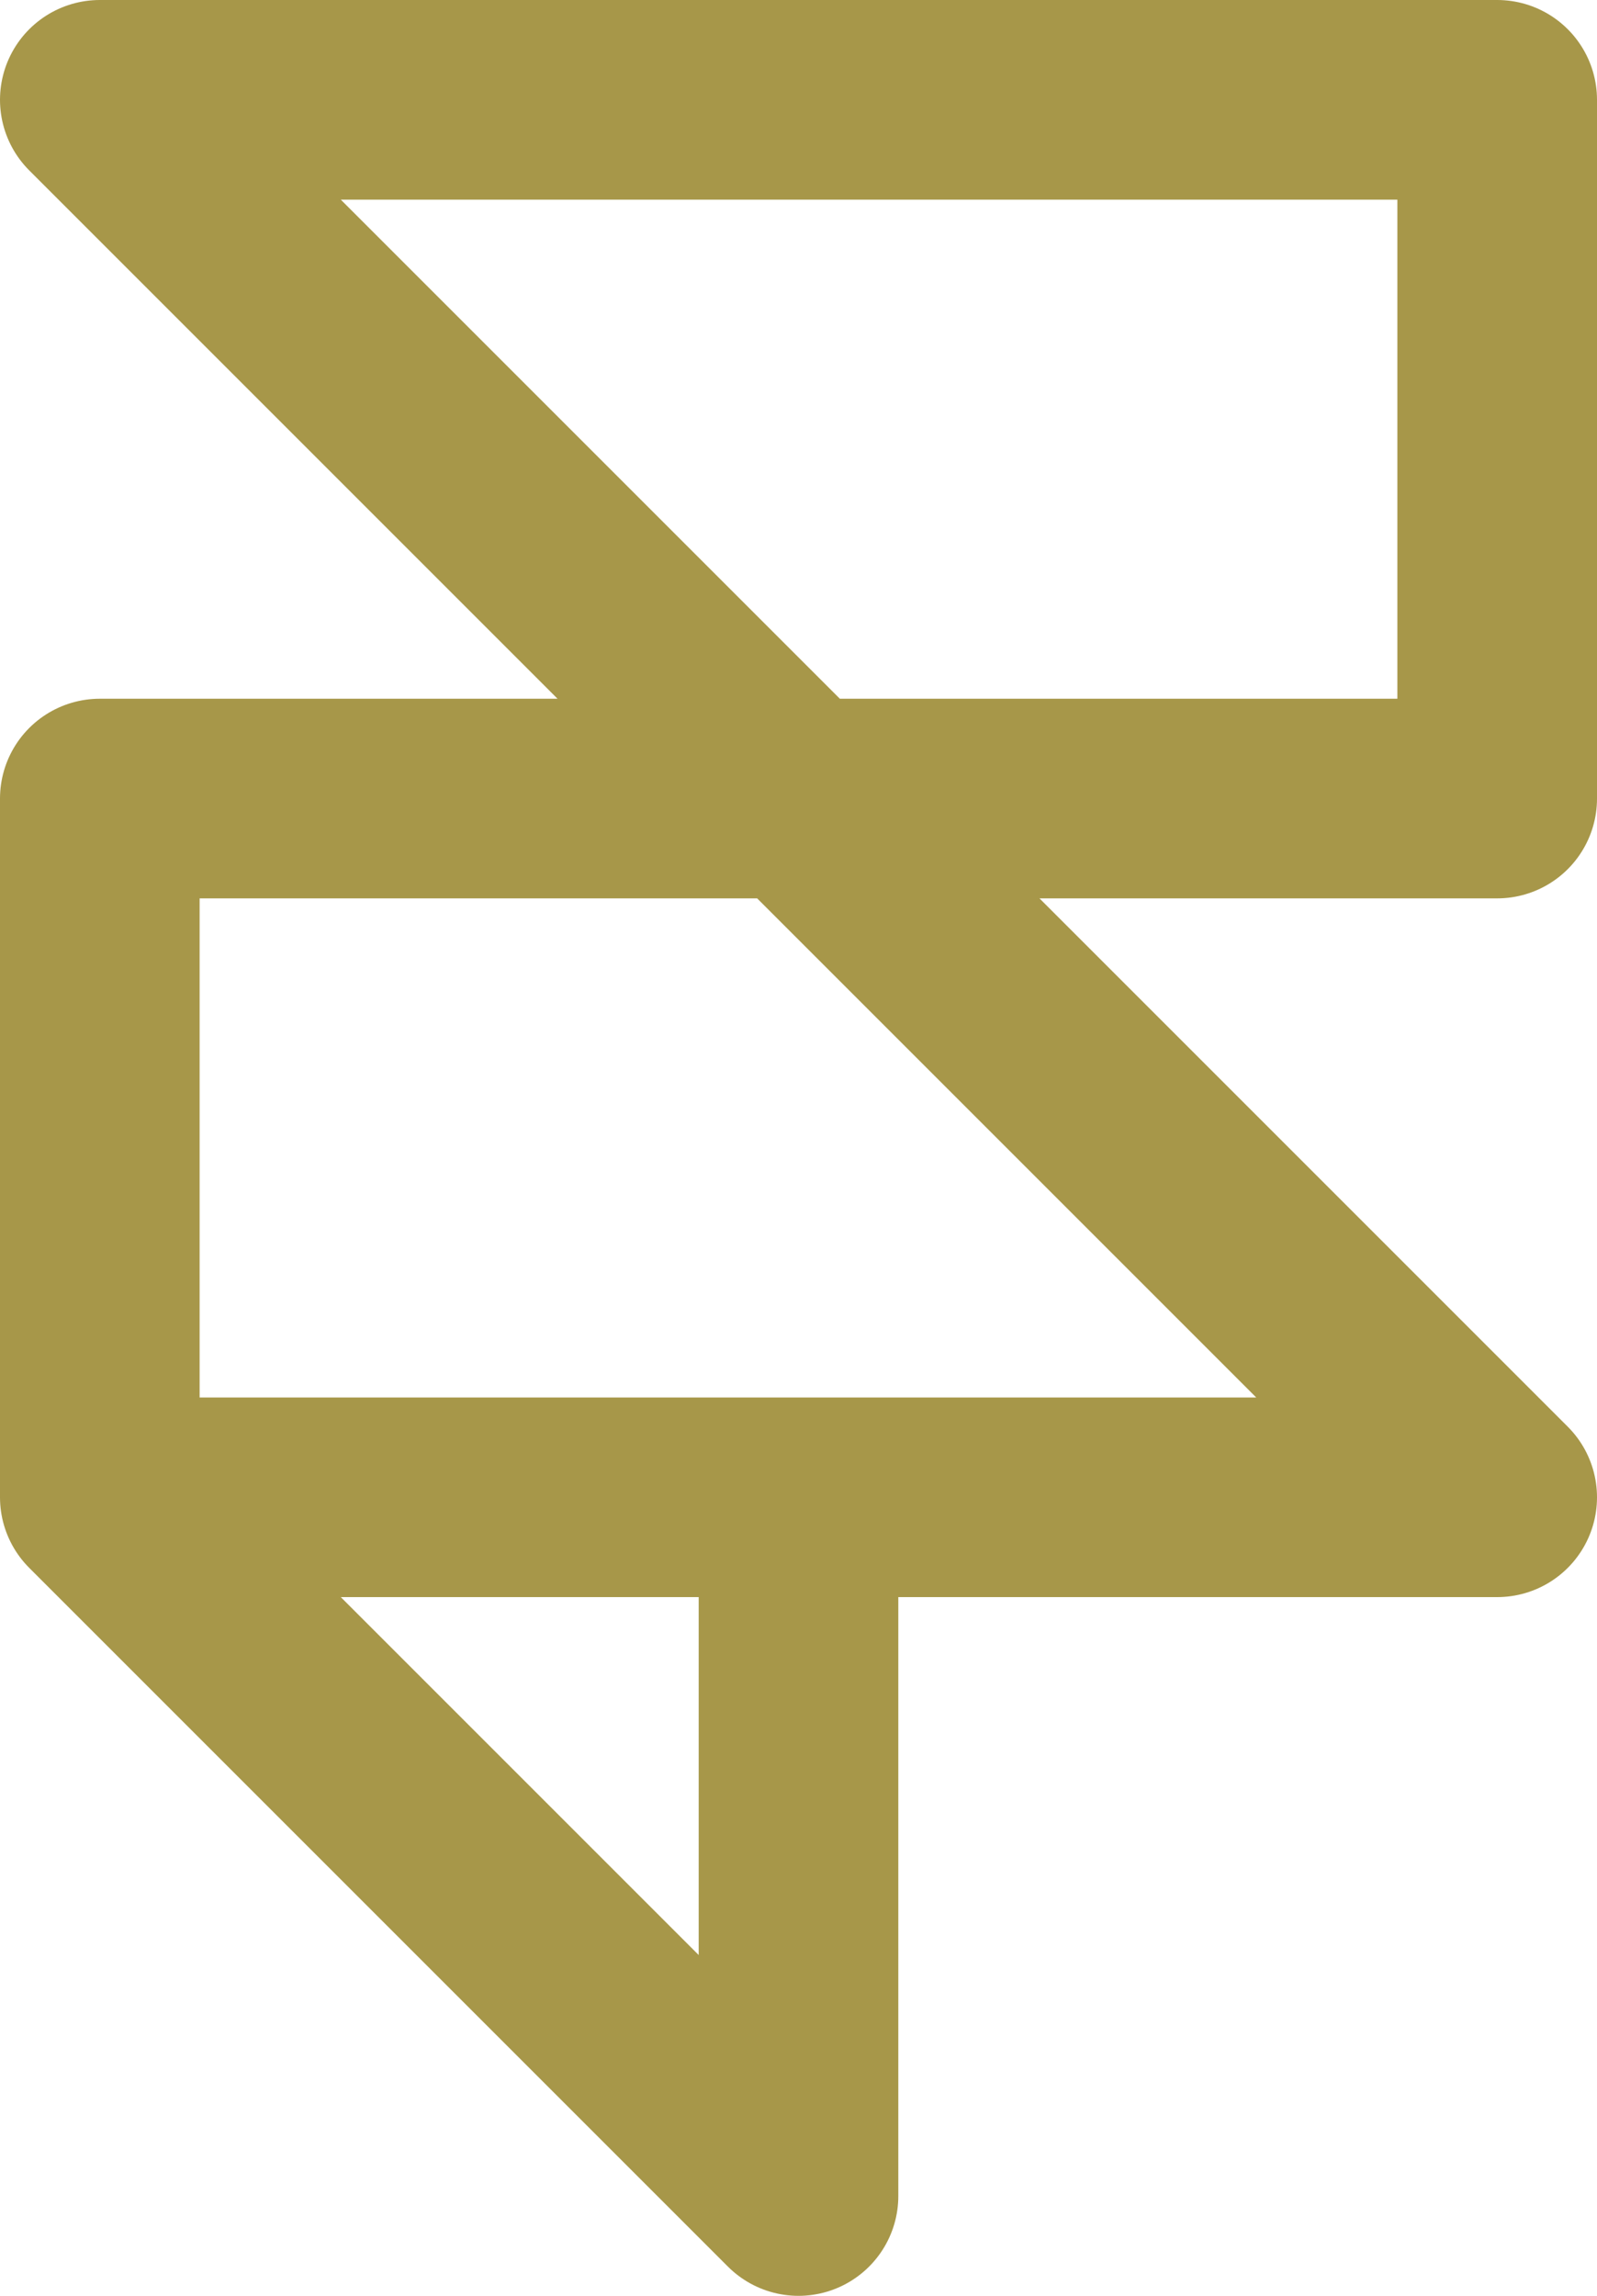 <svg width="16" height="23" viewBox="0 0 16 23" fill="none" xmlns="http://www.w3.org/2000/svg">
<path d="M1 15V8H15V1H1L15 15H8M1 15L8 22V15M1 15H8" stroke="#A79749" stroke-width="2" stroke-linecap="round" stroke-linejoin="round"/>
</svg>
